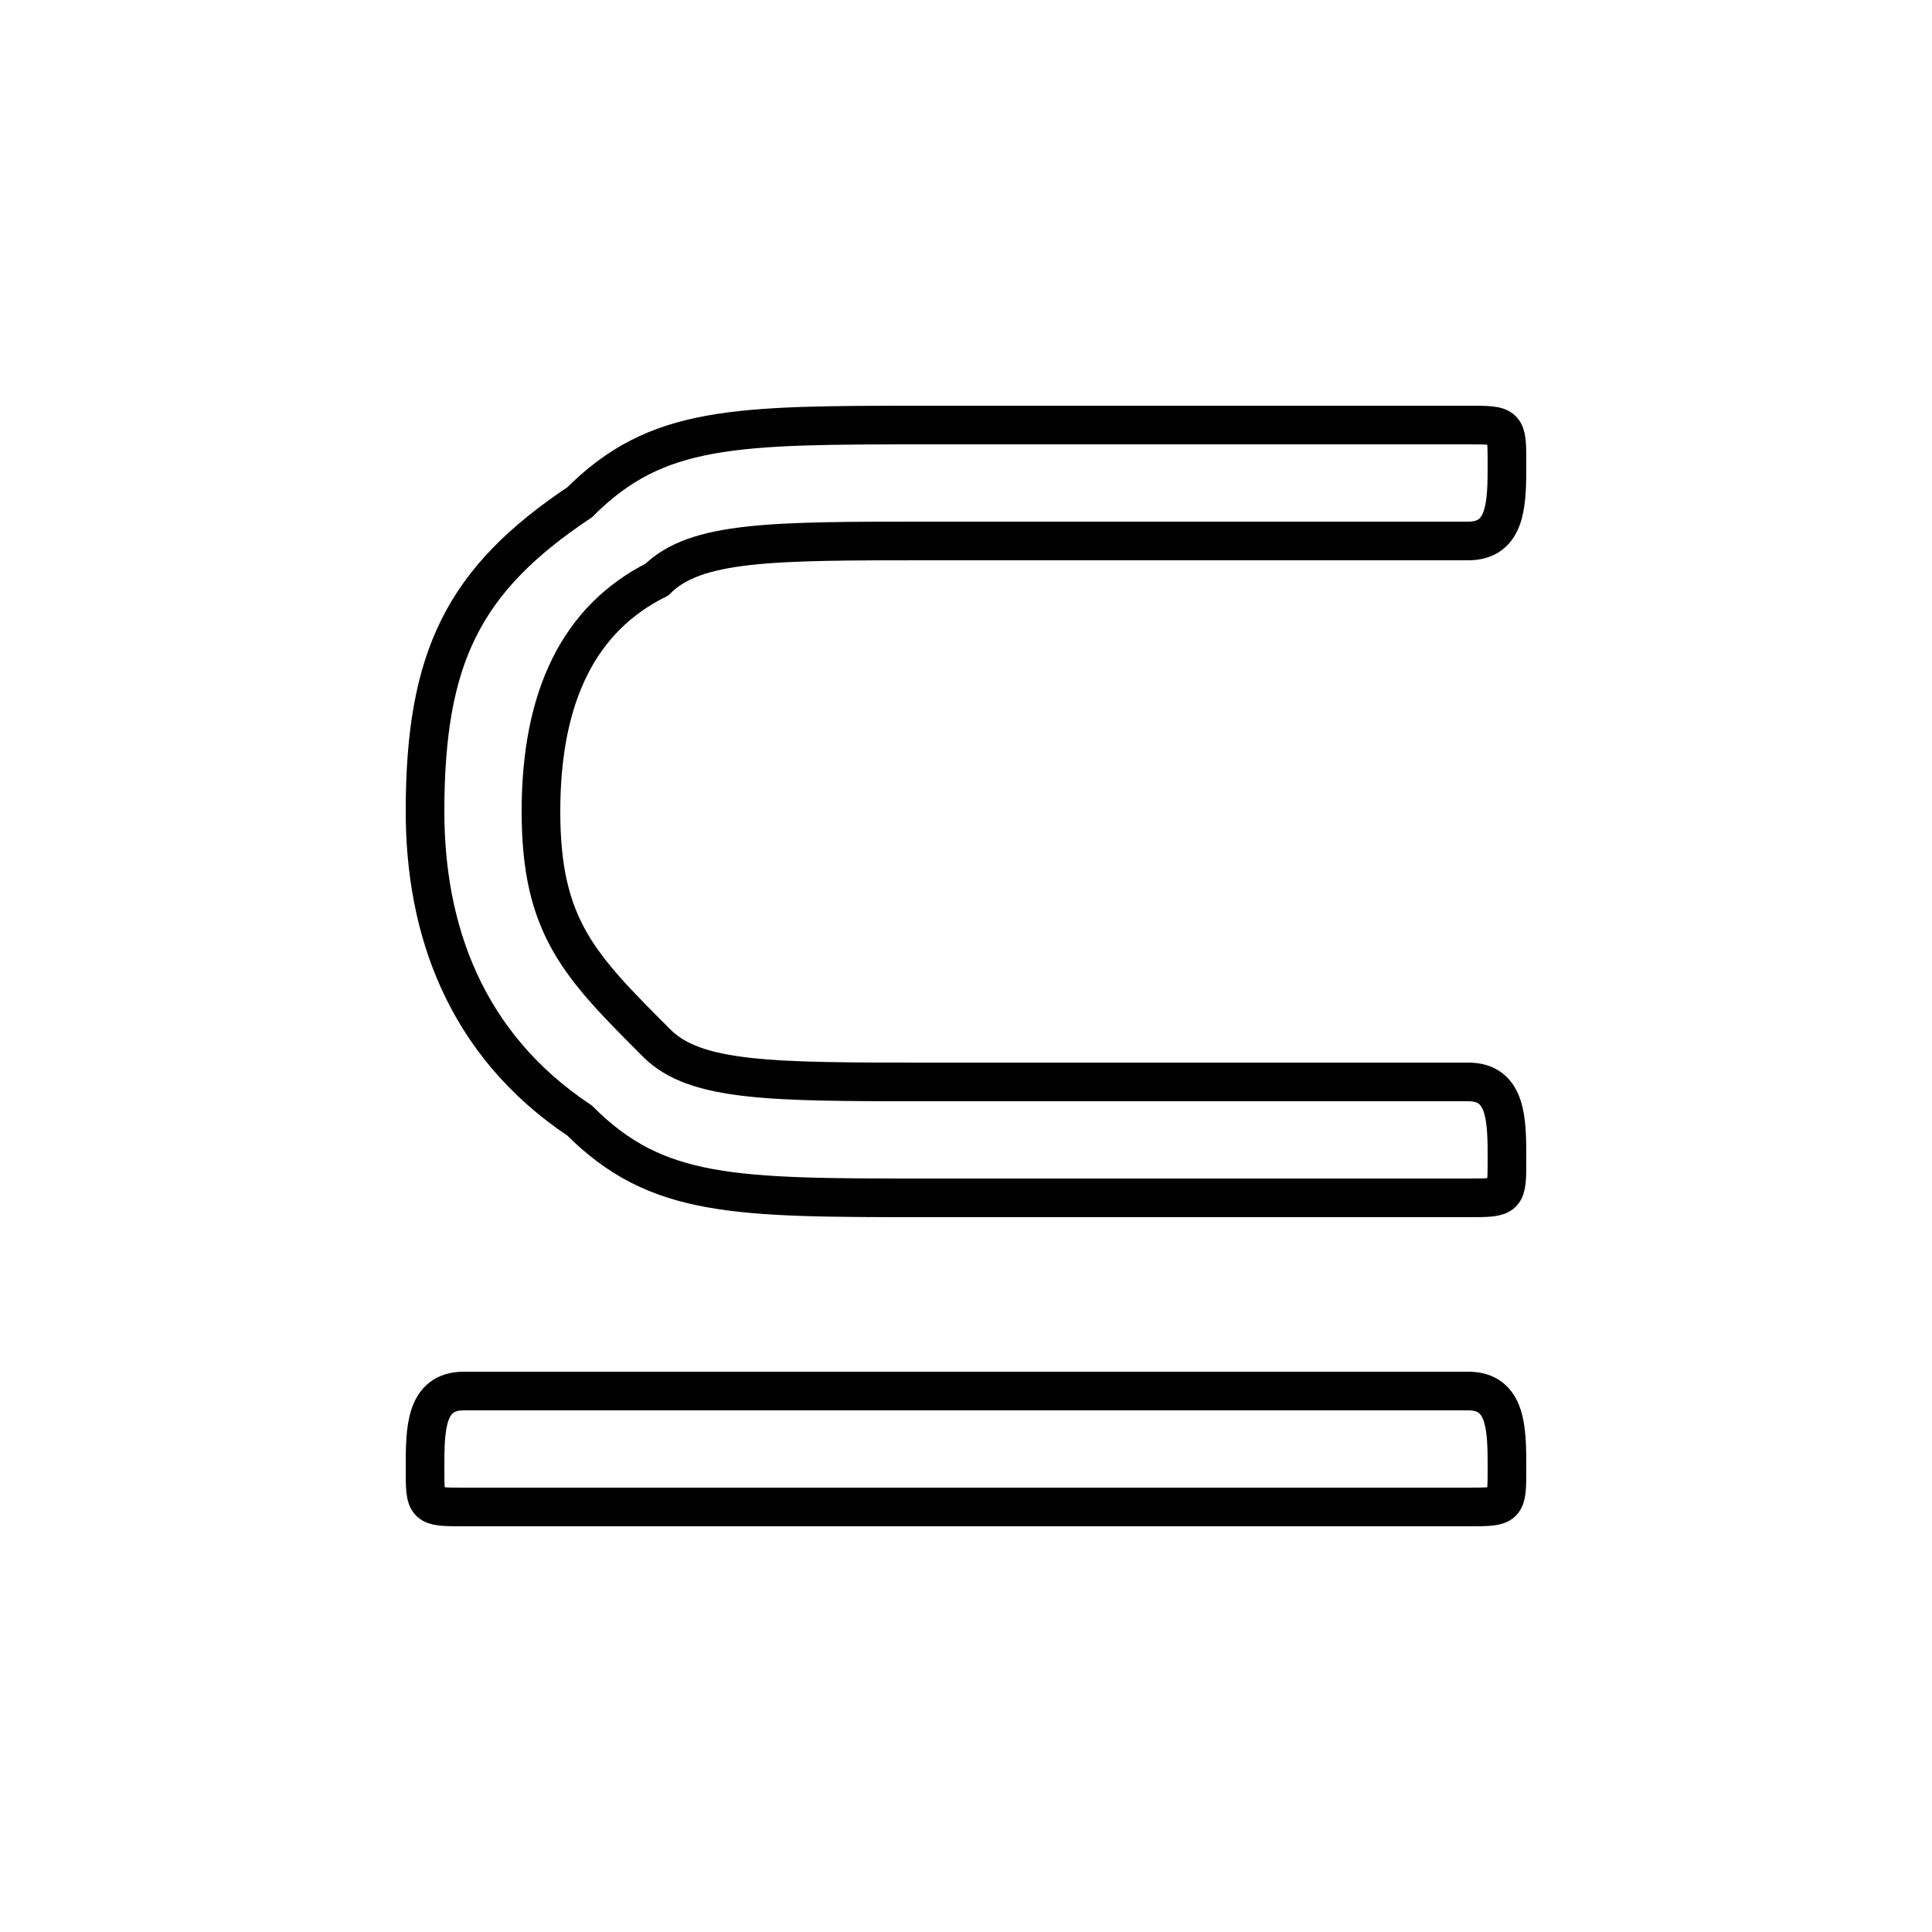 <?xml version='1.0' encoding='utf8'?>
<svg viewBox="0.0 -6.0 50.0 50.0" version="1.1" xmlns="http://www.w3.org/2000/svg">
<rect x="0.0" y="-6.0" width="50.0" height="50.0" fill="#808080" stroke="none"/>
<rect x="-1000" y="-1000" width="2000" height="2000" stroke="white" fill="white"/>
<g style="fill:white;stroke:#000000;  stroke-width:1">
<path d="M 24 -16 L 38 -16 C 39 -16 39 -15 39 -14 C 39 -13 39 -13 38 -13 L 24 -13 C 19 -13 17 -13 15 -15 C 12 -17 11 -20 11 -23 C 11 -27 12 -29 15 -31 C 17 -33 19 -33 24 -33 L 38 -33 C 39 -33 39 -33 39 -32 C 39 -31 39 -30 38 -30 L 24 -30 C 20 -30 18 -30 17 -29 C 15 -28 14 -26 14 -23 C 14 -20 15 -19 17 -17 C 18 -16 20 -16 24 -16 Z M 12 -8 L 38 -8 C 39 -8 39 -7 39 -6 C 39 -5 39 -5 38 -5 L 12 -5 C 11 -5 11 -5 11 -6 C 11 -7 11 -8 12 -8 Z" transform="translate(0.0 38.0)" />
</g>
</svg>